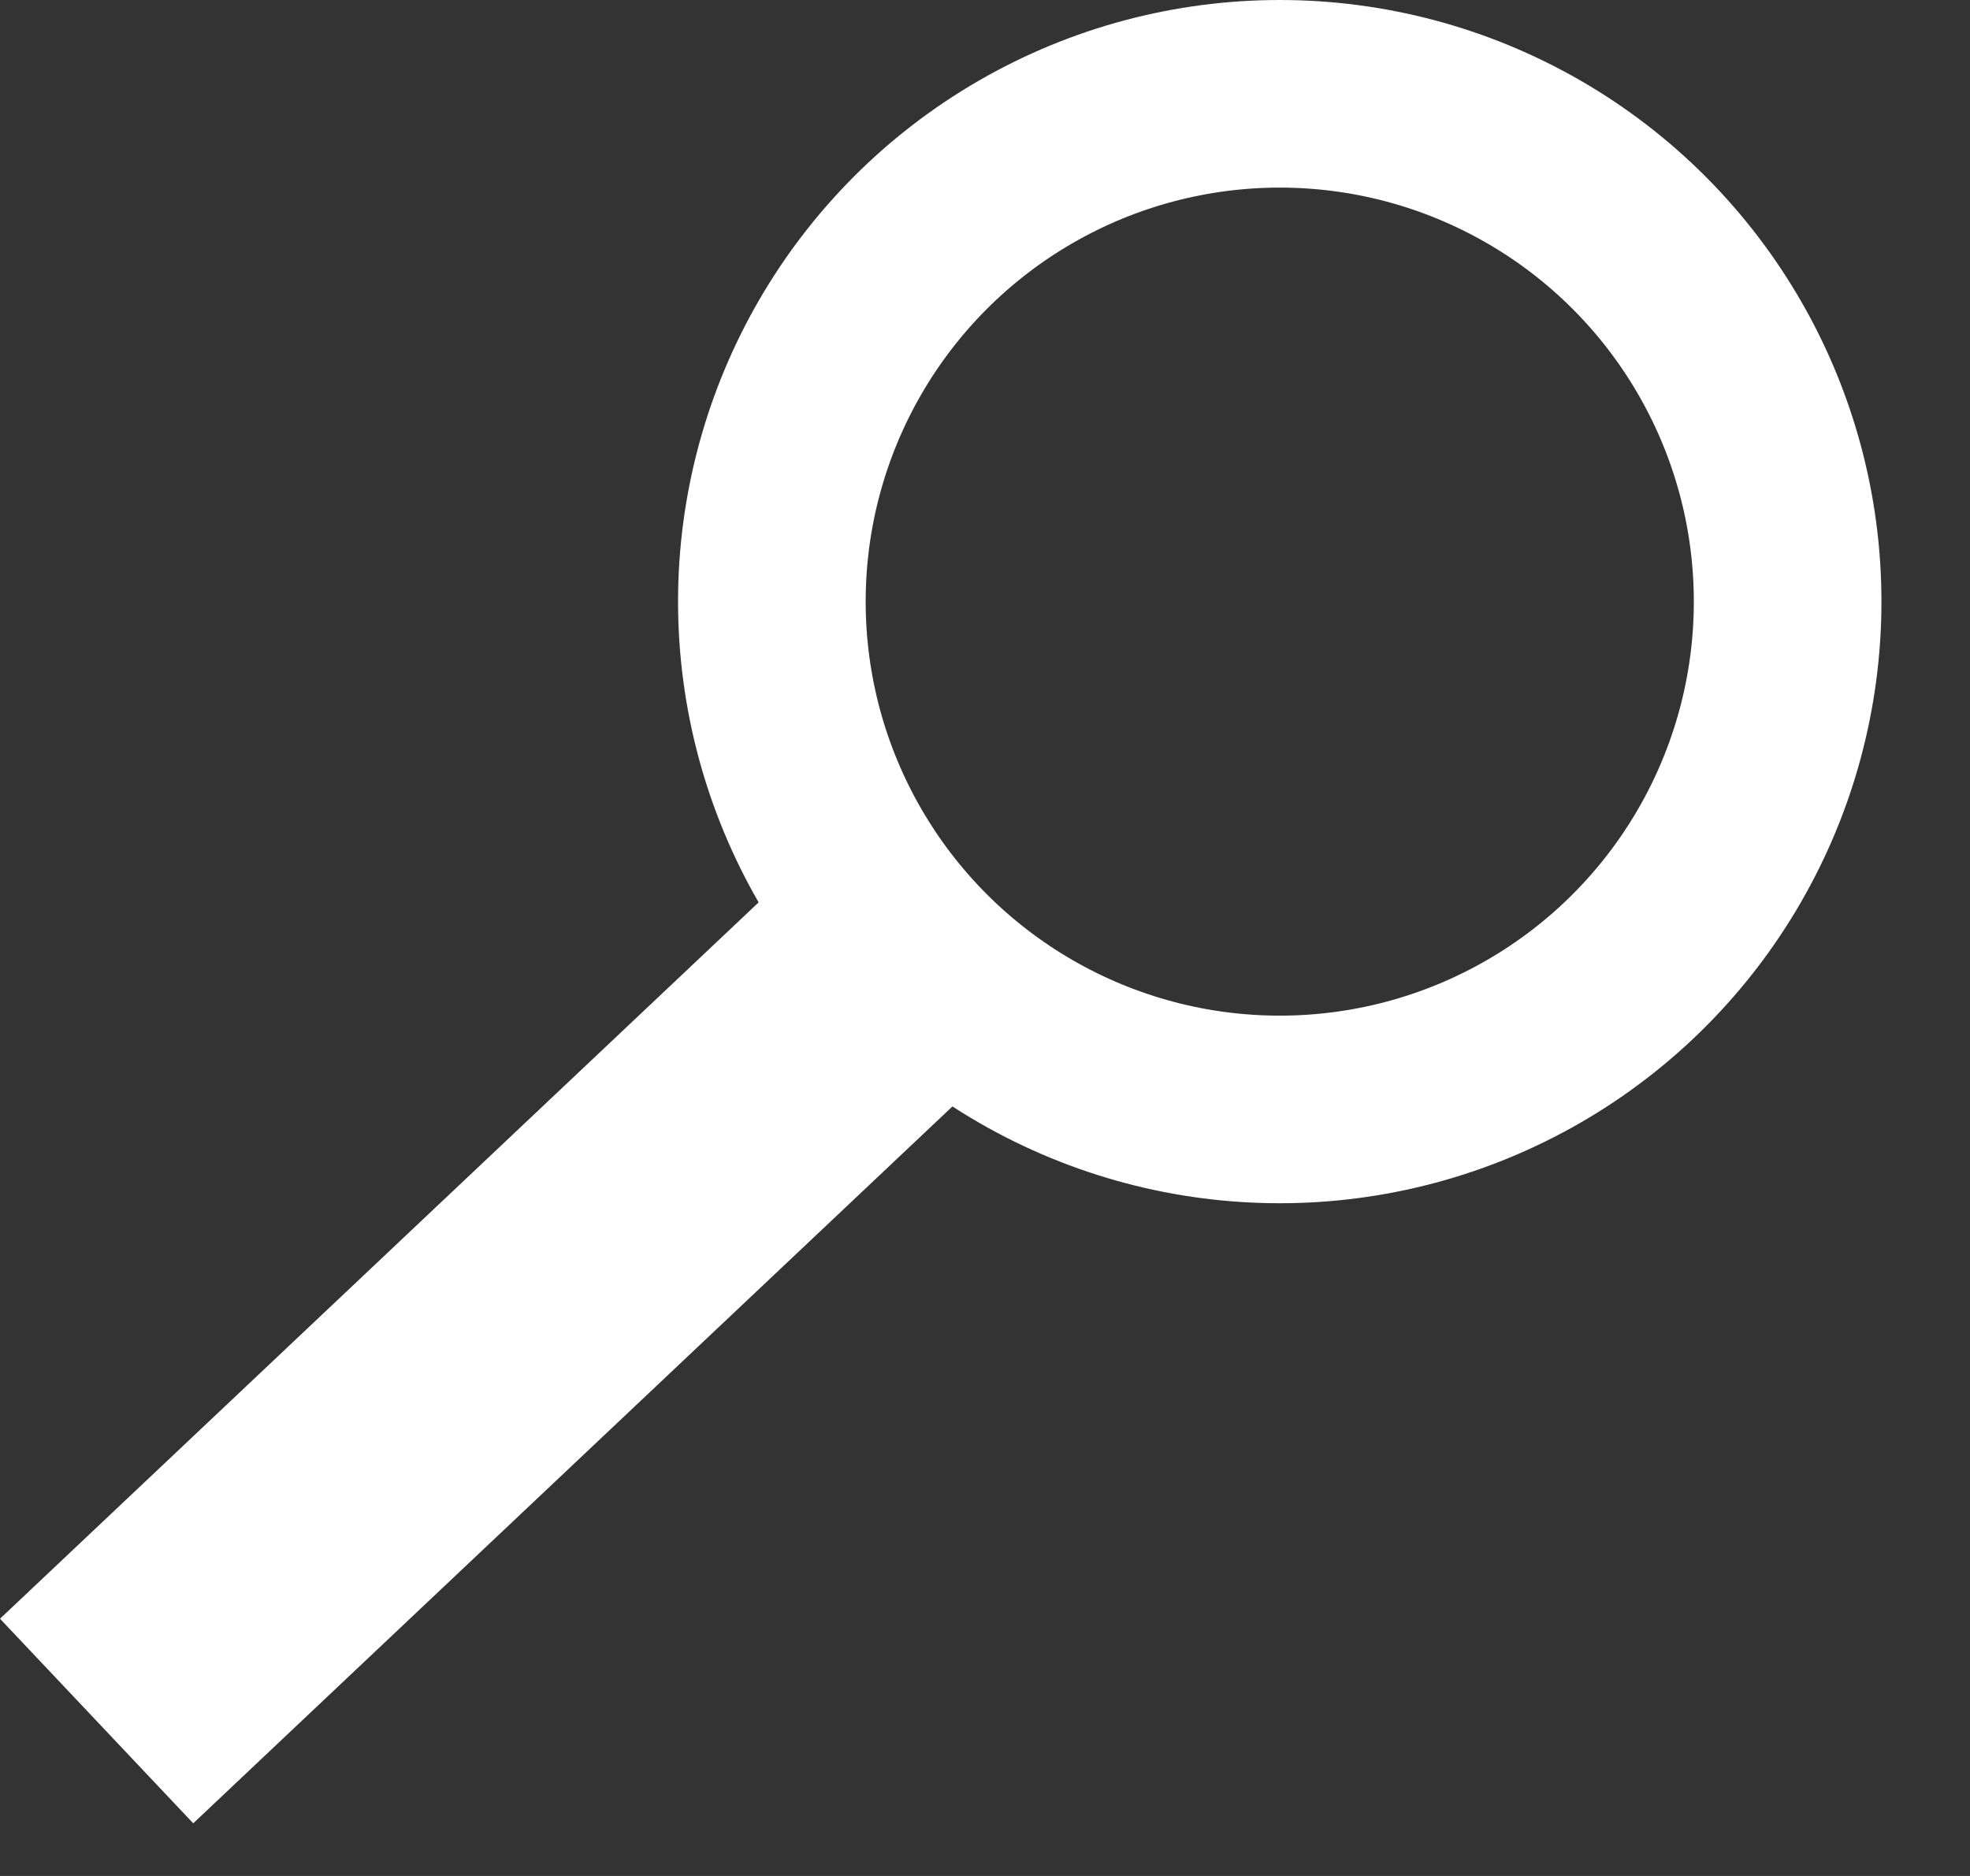 <svg width="21" height="20" viewBox="0 0 21 20" fill="none" xmlns="http://www.w3.org/2000/svg">
<rect x="0" y="0" width="21" height="20" fill="#333333" stroke="none"/>
<circle cx="13.642" cy="6.414" r="5.414" stroke="white" stroke-width="2"/>
<line x1="9.424" y1="10.421" x2="1.03" y2="18.348" stroke="white" stroke-width="3"/>
</svg>
